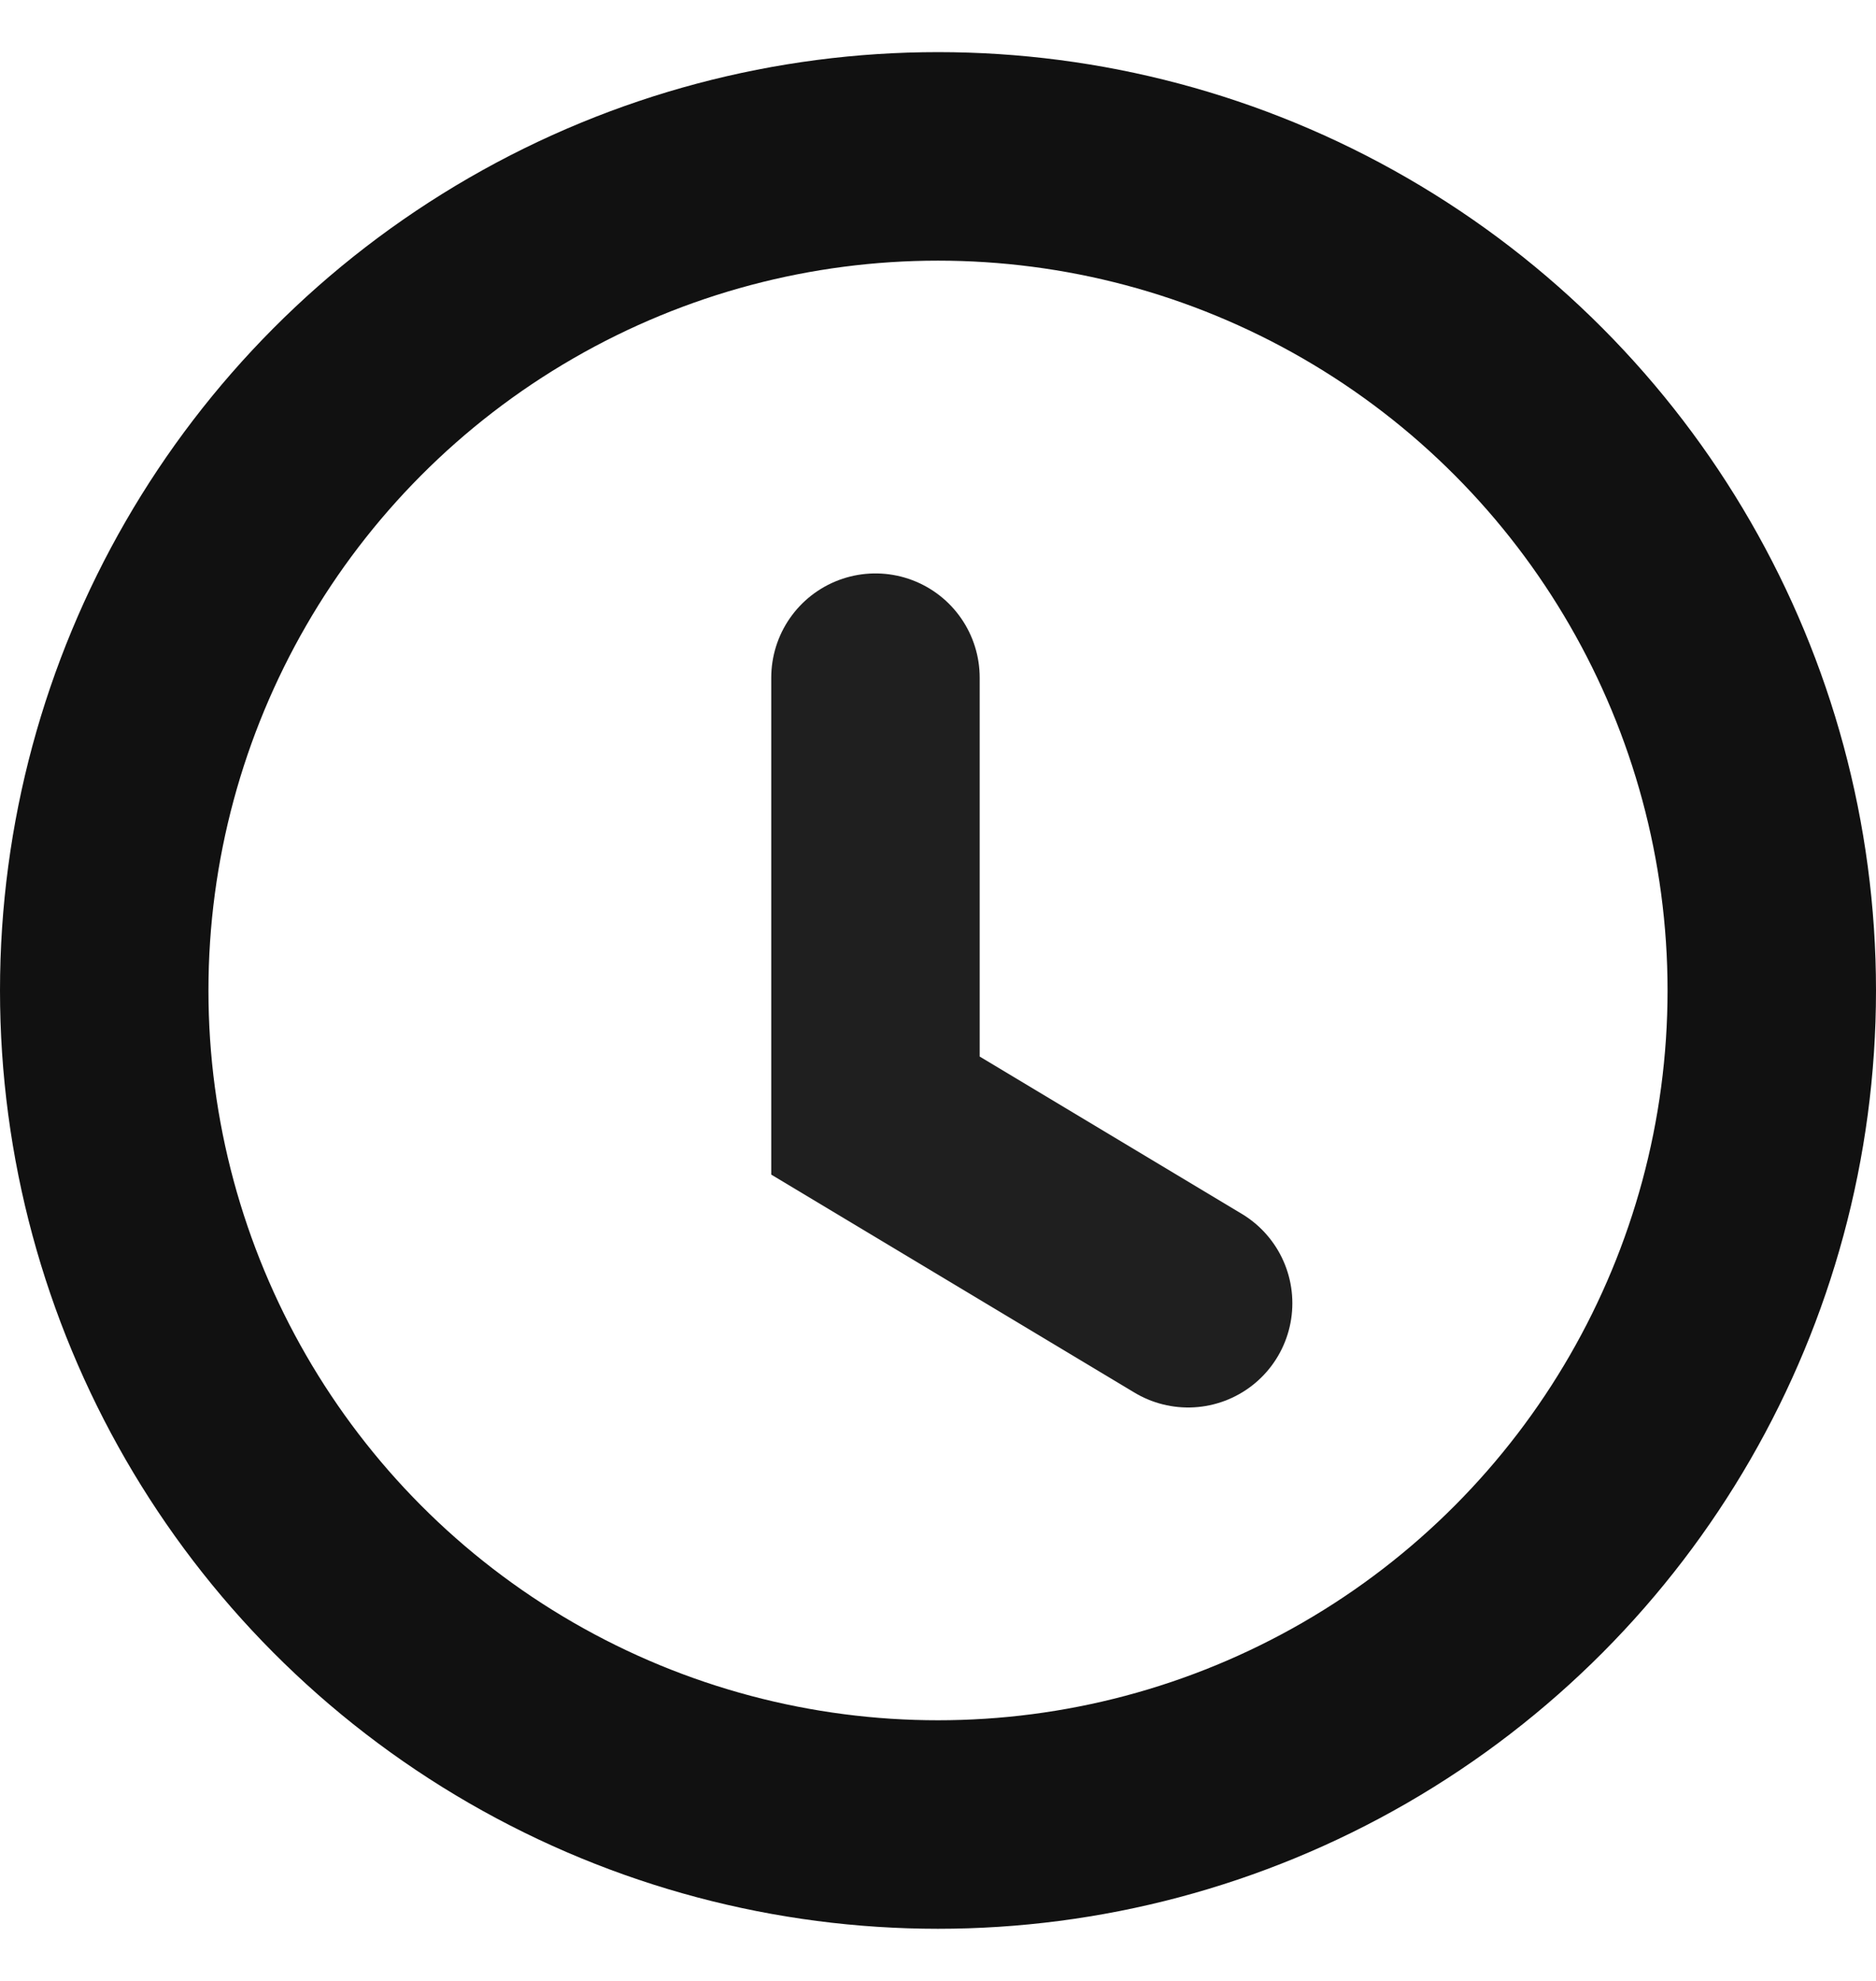 <svg width="18" height="19" viewBox="0 0 18 19" fill="none" xmlns="http://www.w3.org/2000/svg">
<circle cx="9" cy="9.5" r="8" stroke="#111111" stroke-width="2"/>
<path d="M8.4 6.5V10.7L11.4 12.5" stroke="#1F1F1F" stroke-width="2" stroke-linecap="round"/>
</svg>
